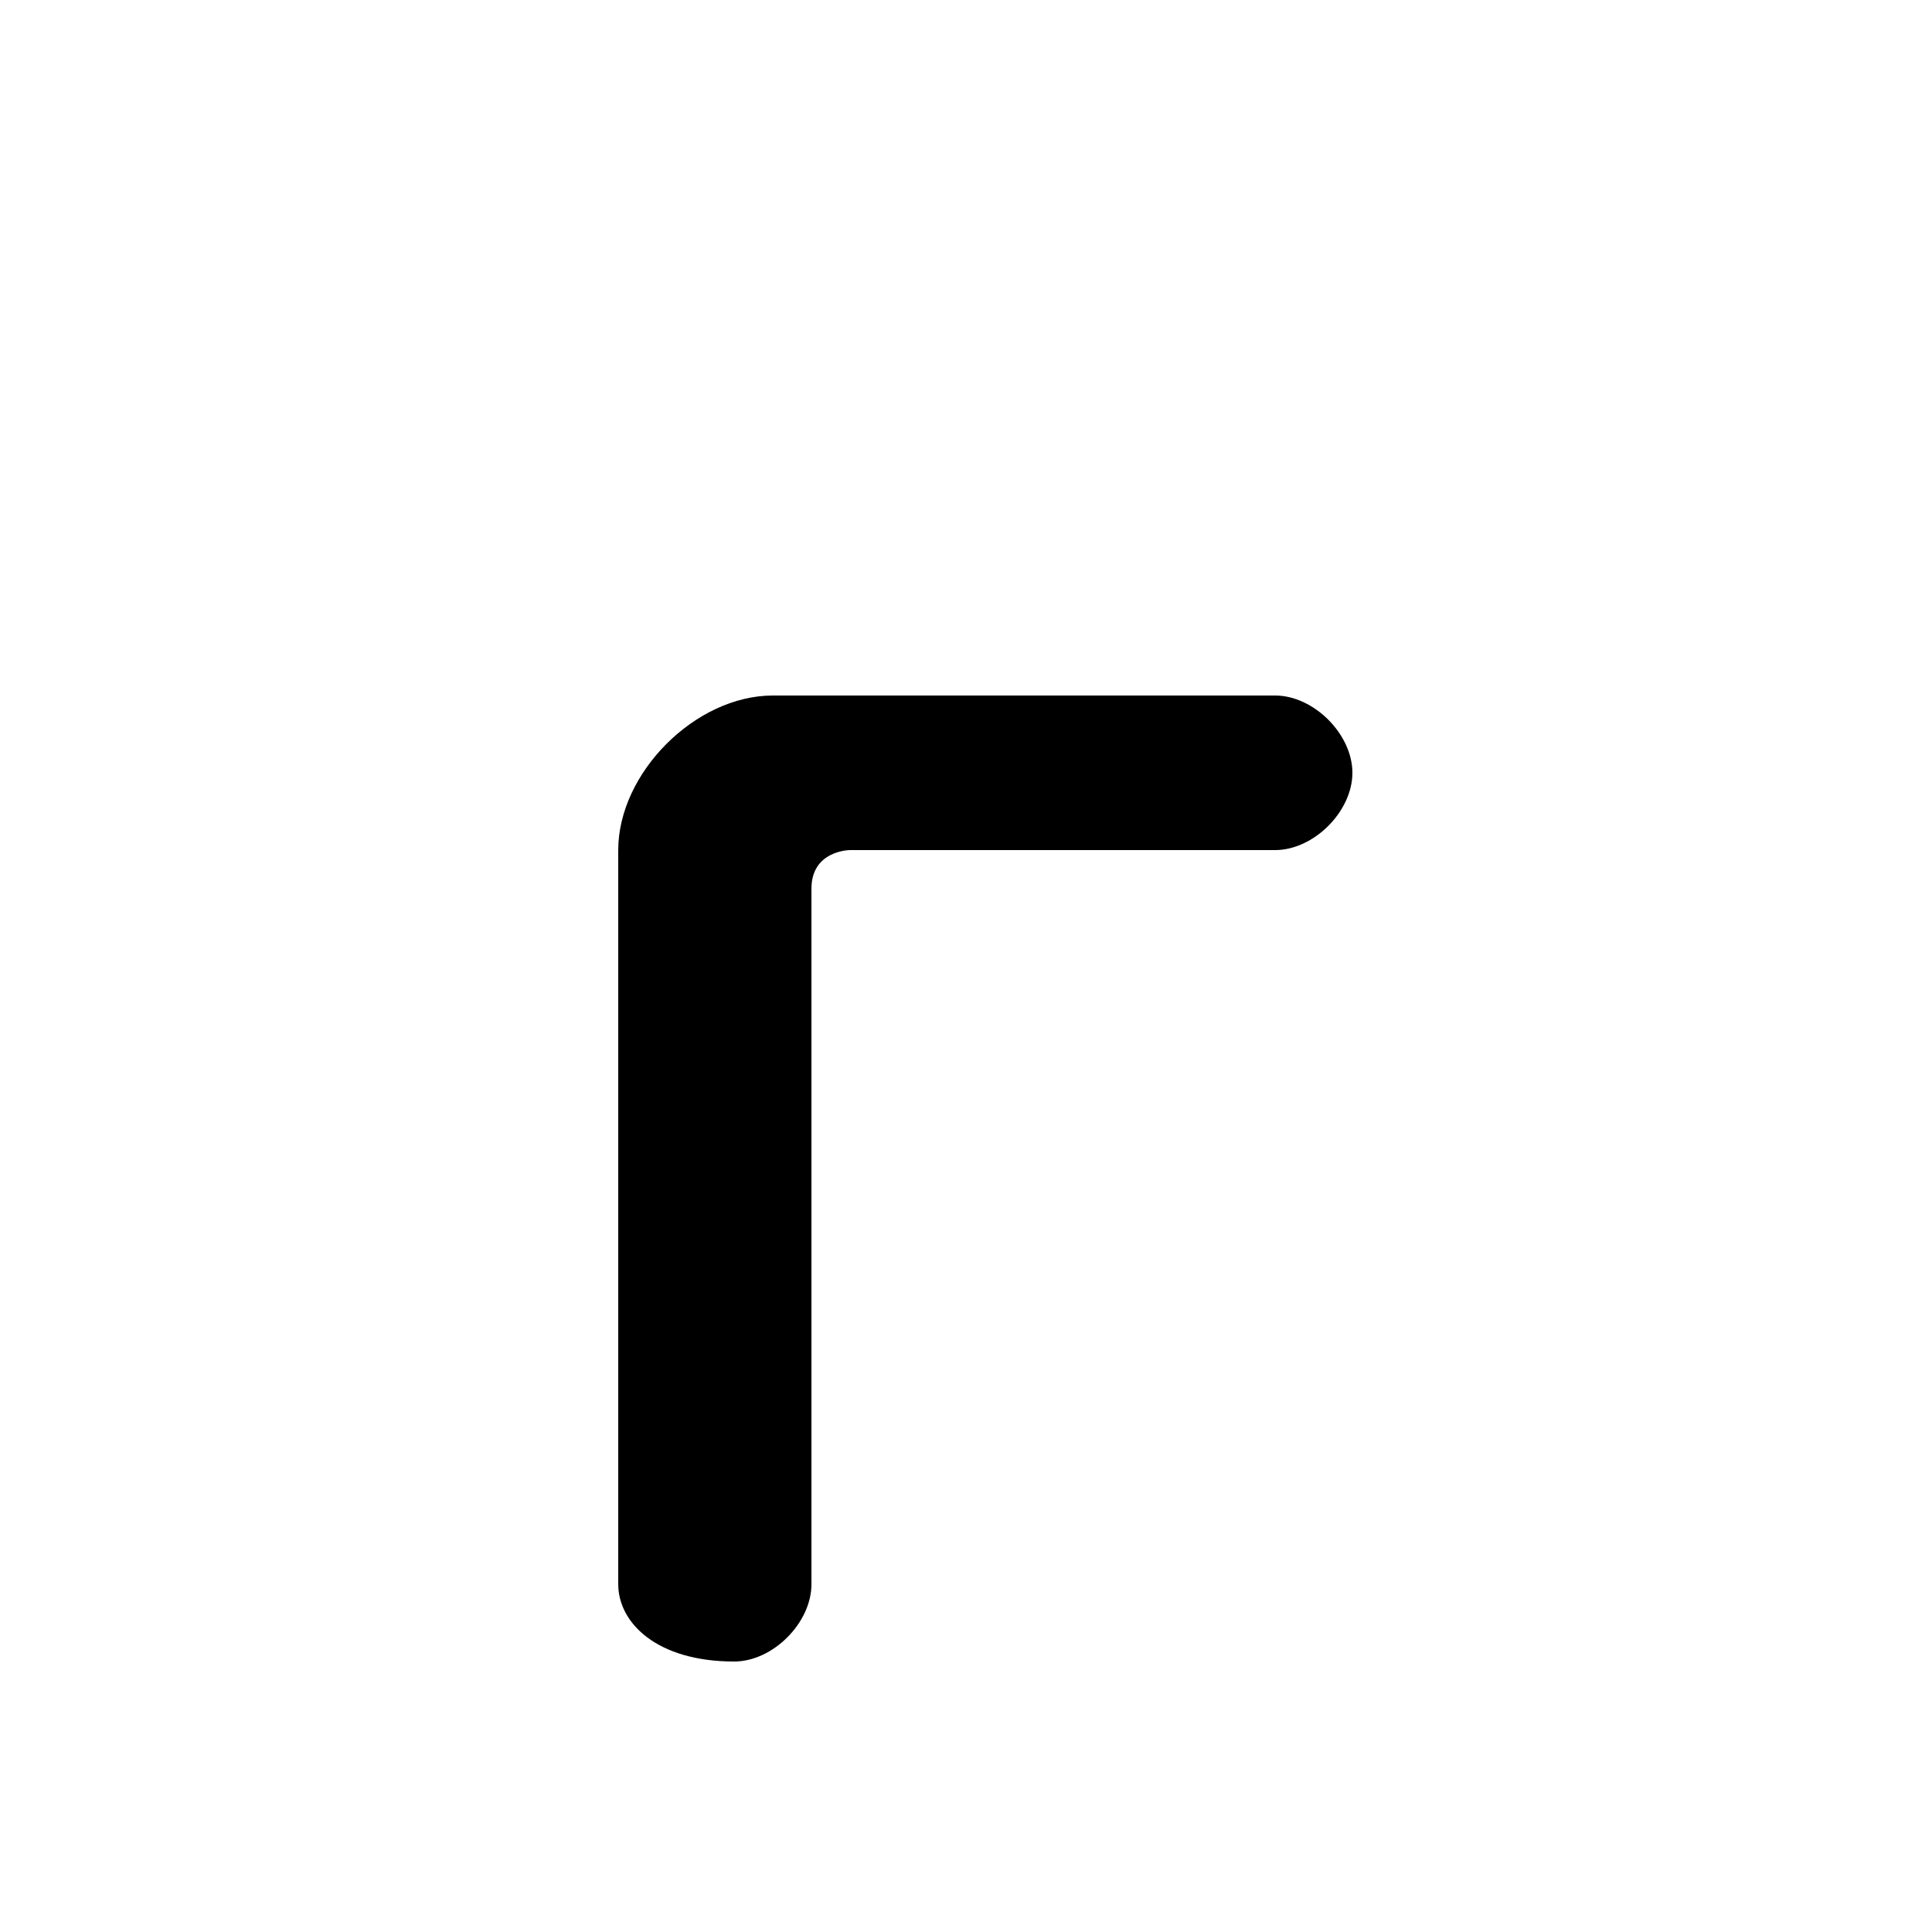 <svg xmlns="http://www.w3.org/2000/svg" viewBox="0 -44.0 50.0 50.0">
    <rect x="0" y="-44.0" width="50.0" height="50.0" fill="#808080" stroke="none"/>
    <g transform="scale(1, -1)">
        <!-- ボディの枠 -->
        <rect x="0" y="-6.0" width="50.0" height="50.0"
            stroke="white" fill="white"/>
        <!-- グリフ座標系の原点 -->
        <circle cx="0" cy="0" r="5" fill="white"/>
        <!-- グリフのアウトライン -->
        <g style="fill:black;stroke:#000000;stroke-width:0;stroke-linecap:round;stroke-linejoin:round;">
        <path d="M 33.0 22.0 C 34.0 22.0 35.0 23.0 35.0 24.0 C 35.0 25.0 34.0 26.0 33.0 26.0 L 20.0 26.0 C 18.0 26.0 16.0 24.0 16.0 22.0 L 16.0 3.0 C 16.0 2.0 17.0 1.0 19.0 1.0 C 20.0 1.0 21.0 2.0 21.0 3.0 L 21.0 21.0 C 21.0 22.0 22.0 22.0 22.0 22.0 Z"/>
    </g>
    </g>
</svg>
